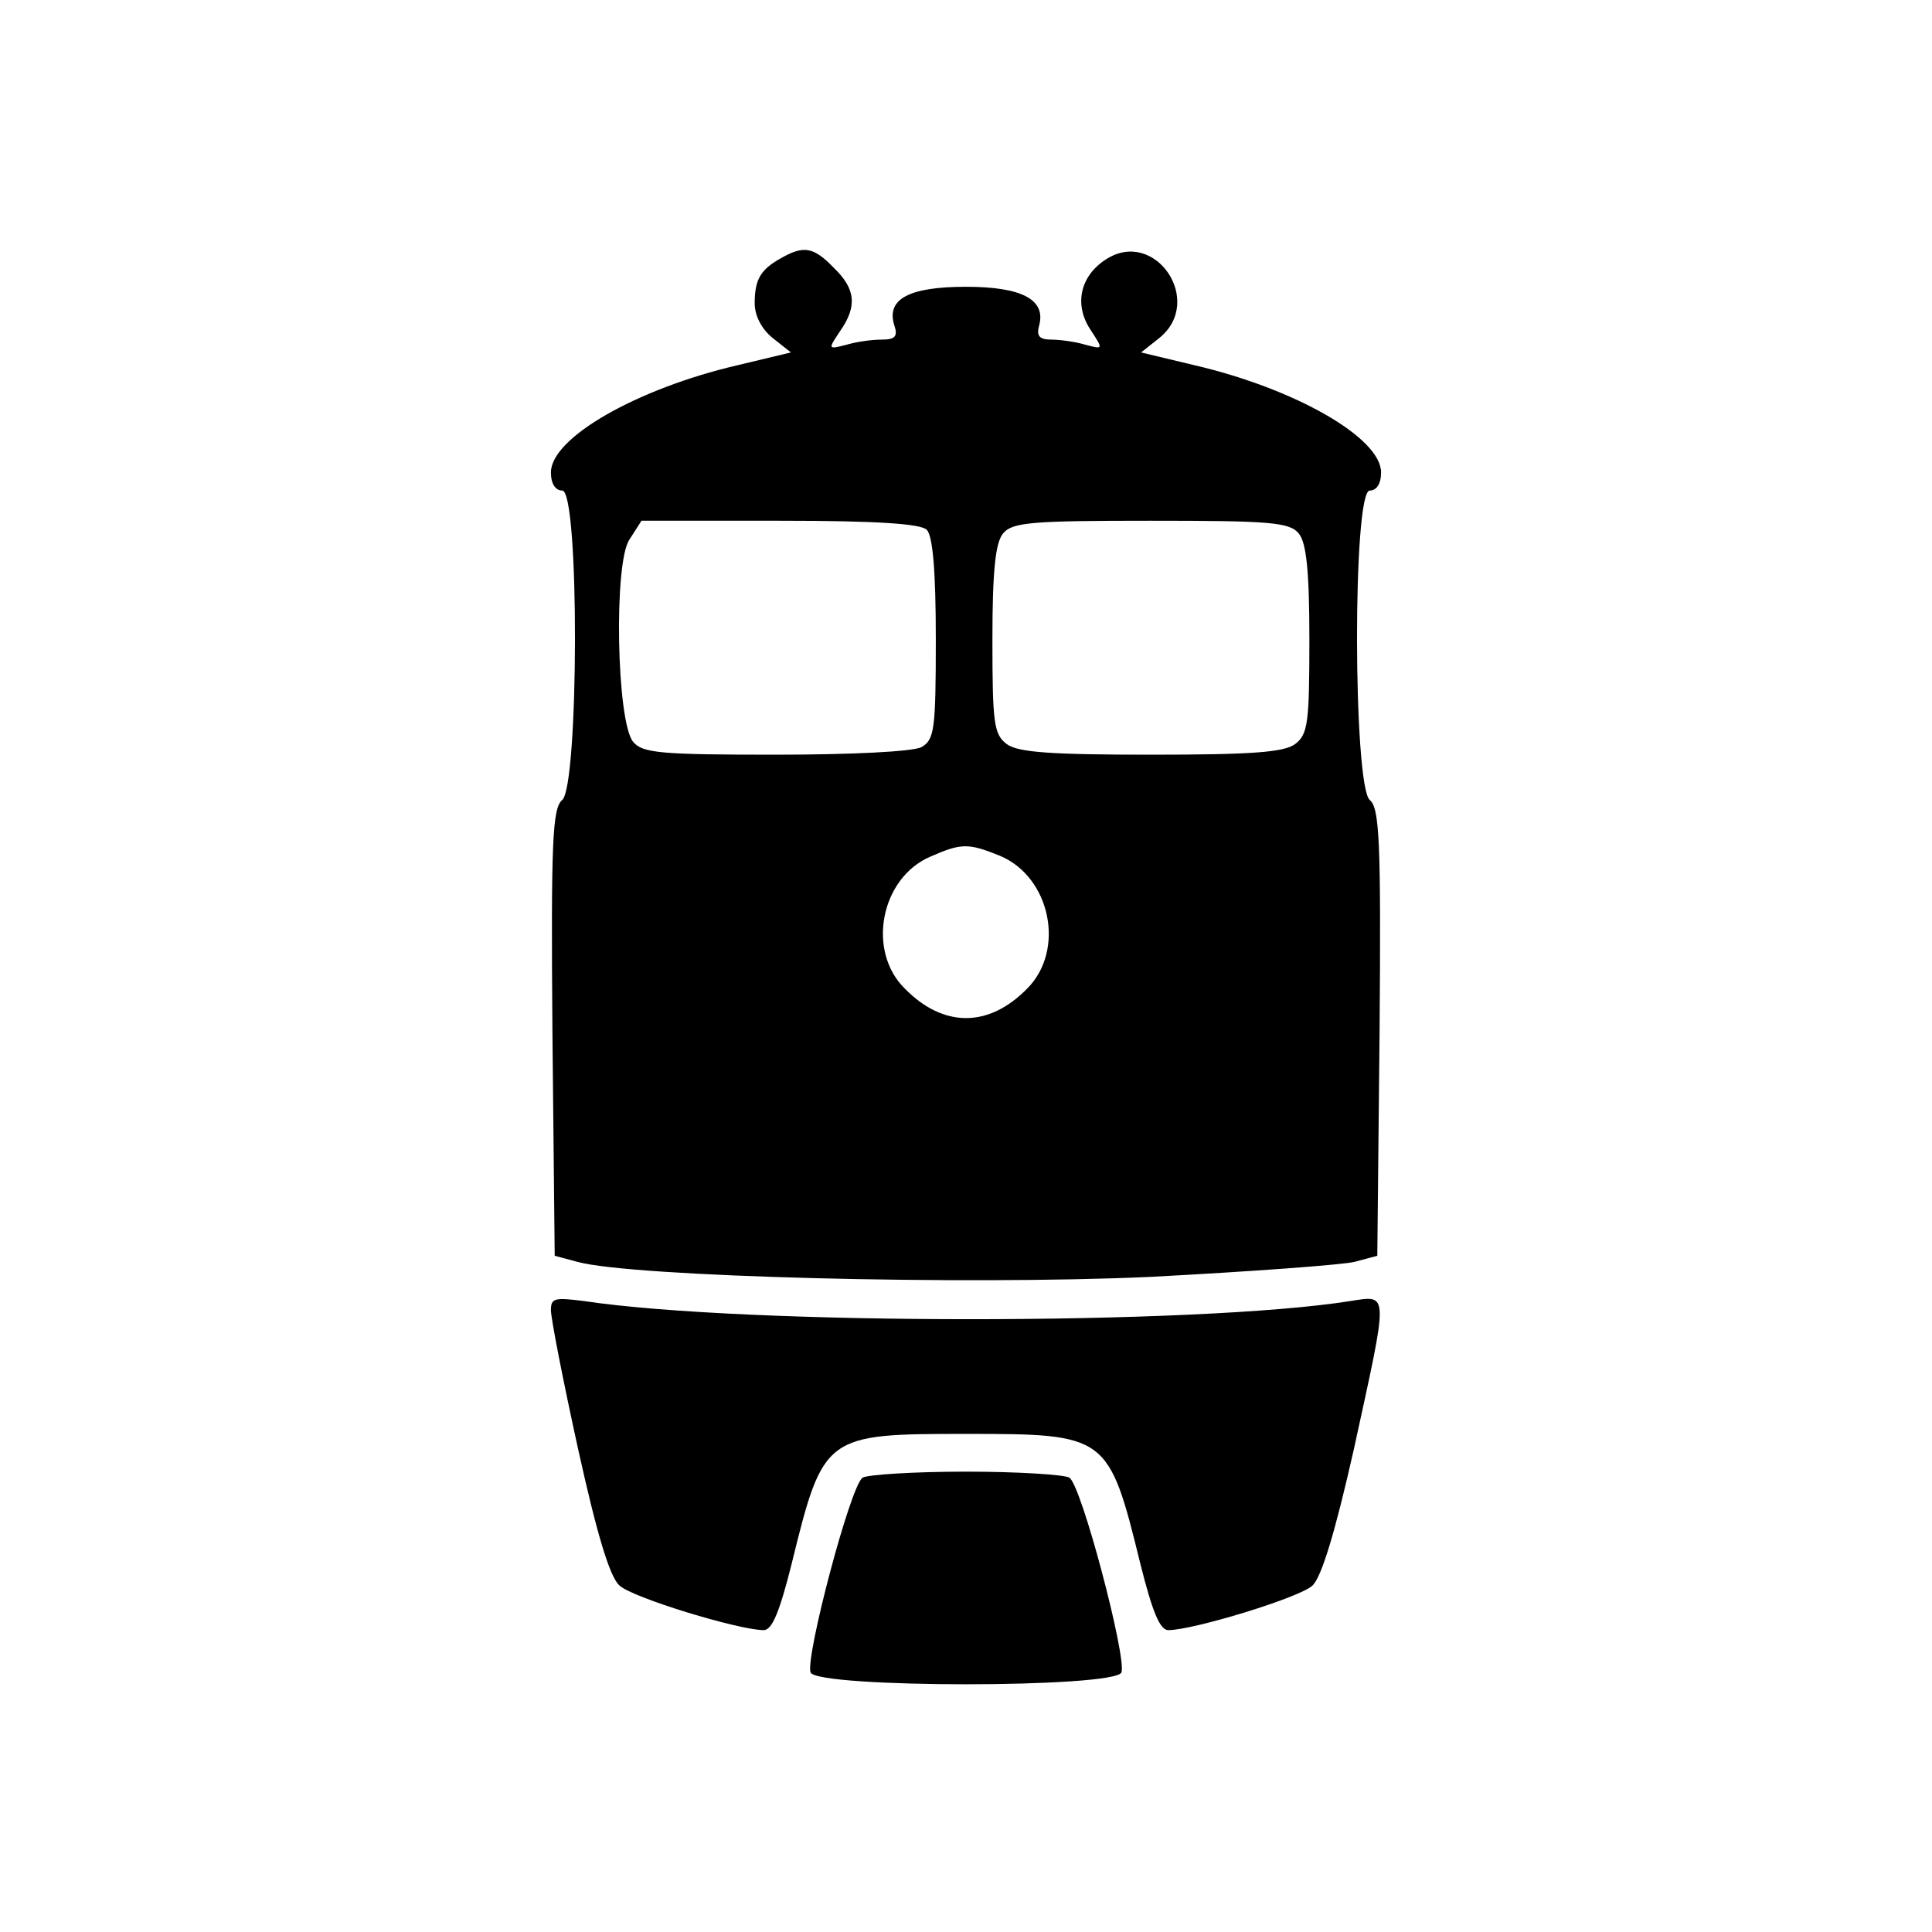 <?xml version="1.0" standalone="no"?>
<!DOCTYPE svg PUBLIC "-//W3C//DTD SVG 20010904//EN"
 "http://www.w3.org/TR/2001/REC-SVG-20010904/DTD/svg10.dtd">
<svg version="1.0" xmlns="http://www.w3.org/2000/svg"
 width="256pt" height="256pt" viewBox="0 0 256 256"
 preserveAspectRatio="xMidYMid meet">
<g transform="translate(0,256) scale(0.1,-0.1)"
fill="#000000" stroke="none">
<path d="M1035 2218 c-27 -15 -35 -28 -35 -60 0 -16 9 -34 24 -46 l24 -19 -71
-17 c-133 -31 -247 -96 -247 -142 0 -15 6 -24 15 -24 23 0 22 -391 0 -410 -13
-11 -15 -54 -13 -308 l3 -296 30 -8 c72 -20 513 -31 758 -20 133 7 256 16 272
20 l30 8 3 296 c2 254 0 297 -13 308 -22 19 -23 410 0 410 9 0 15 9 15 24 0
46 -114 111 -247 142 l-71 17 24 19 c61 49 -6 147 -71 104 -34 -22 -42 -60
-20 -93 17 -26 17 -26 -6 -20 -13 4 -34 7 -46 7 -16 0 -20 5 -16 19 9 34 -23
51 -97 51 -75 0 -106 -16 -95 -51 5 -15 1 -19 -17 -19 -13 0 -34 -3 -47 -7
-24 -6 -24 -6 -8 18 23 33 21 56 -8 84 -27 28 -40 30 -70 13z m193 -360 c8 -8
12 -55 12 -145 0 -121 -2 -133 -19 -143 -12 -6 -93 -10 -194 -10 -150 0 -176
2 -188 17 -22 26 -26 237 -5 268 l16 25 183 0 c129 0 187 -4 195 -12z m493 -5
c10 -12 14 -50 14 -140 0 -112 -2 -126 -19 -139 -15 -11 -59 -14 -191 -14
-132 0 -176 3 -191 14 -17 13 -19 27 -19 139 0 90 4 128 14 140 12 15 38 17
196 17 158 0 184 -2 196 -17z m-396 -427 c67 -28 87 -125 36 -176 -51 -52
-111 -52 -162 0 -51 50 -32 147 34 175 41 18 50 18 92 1z"/>
<path d="M730 824 c0 -11 16 -93 36 -184 25 -113 42 -170 55 -181 17 -16 158
-59 191 -59 11 0 21 24 37 88 42 171 44 172 231 172 187 0 189 -1 231 -172 16
-64 26 -88 37 -88 33 0 174 43 191 59 12 11 30 70 55 181 46 211 47 204 -5
196 -202 -32 -801 -32 -1015 0 -39 5 -44 4 -44 -12z"/>
<path d="M1143 602 c-16 -10 -76 -238 -69 -258 8 -21 404 -21 412 0 7 20 -53
248 -69 258 -6 4 -68 8 -137 8 -69 0 -131 -4 -137 -8z"/>
</g>
</svg>

